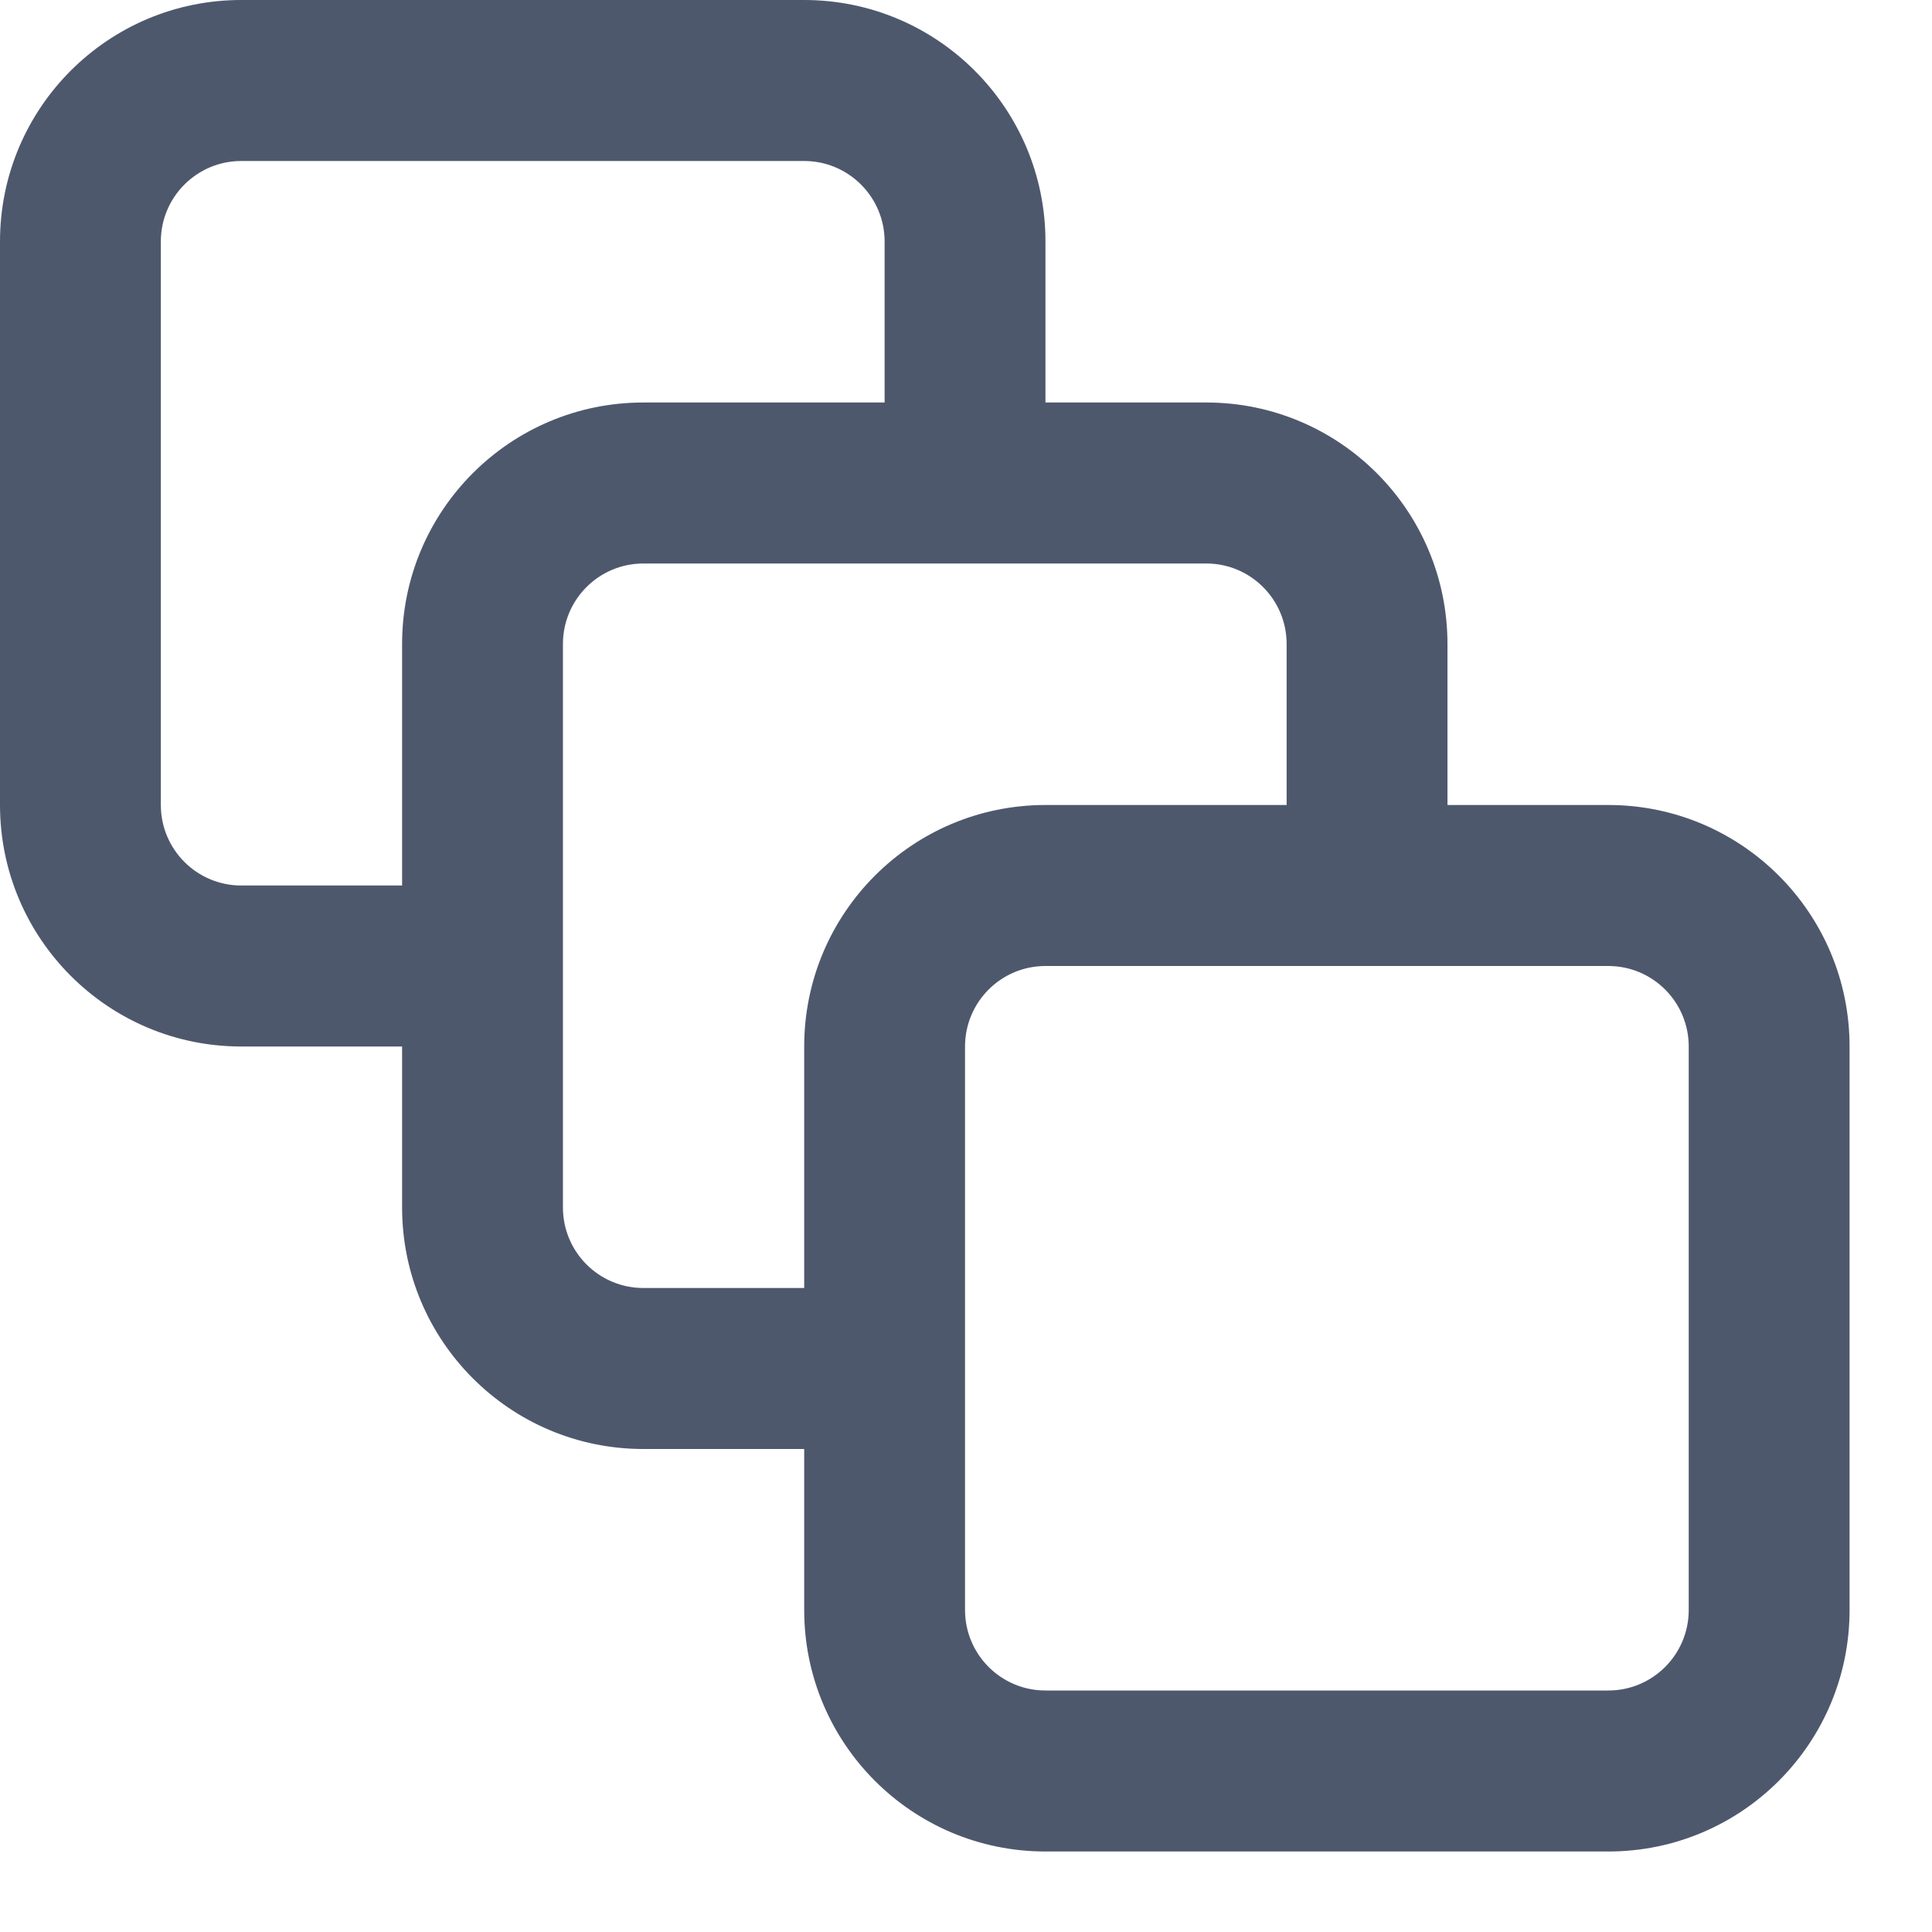 <svg width="24" height="24" viewBox="0 0 24 24" fill="none" xmlns="http://www.w3.org/2000/svg">
<path fill-rule="evenodd" clip-rule="evenodd" d="M9.99 18H7.992C6.337 18 4.995 16.657 4.995 15V13H2.997C1.342 13 0 11.657 0 10V3C0 1.343 1.342 0 2.997 0H9.99C11.645 0 12.987 1.343 12.987 3V5H14.985C16.64 5 17.981 6.343 17.981 8V10H19.979C21.634 10 22.976 11.343 22.976 13V20C22.976 21.657 21.634 23 19.979 23H12.987C11.331 23 9.99 21.657 9.99 20V18ZM9.99 16V13C9.99 11.343 11.331 10 12.987 10H15.983V8C15.983 7.448 15.536 7 14.985 7H7.992C7.44 7 6.993 7.448 6.993 8V15C6.993 15.552 7.44 16 7.992 16H9.99ZM4.995 11V8C4.995 6.343 6.337 5 7.992 5H10.989V3C10.989 2.448 10.541 2 9.99 2H2.997C2.445 2 1.998 2.448 1.998 3V10C1.998 10.552 2.445 11 2.997 11H4.995ZM12.987 12C12.435 12 11.988 12.448 11.988 13V20C11.988 20.552 12.435 21 12.987 21H19.979C20.531 21 20.978 20.552 20.978 20V13C20.978 12.448 20.531 12 19.979 12H12.987Z" fill="#4E586D"/>
</svg>
